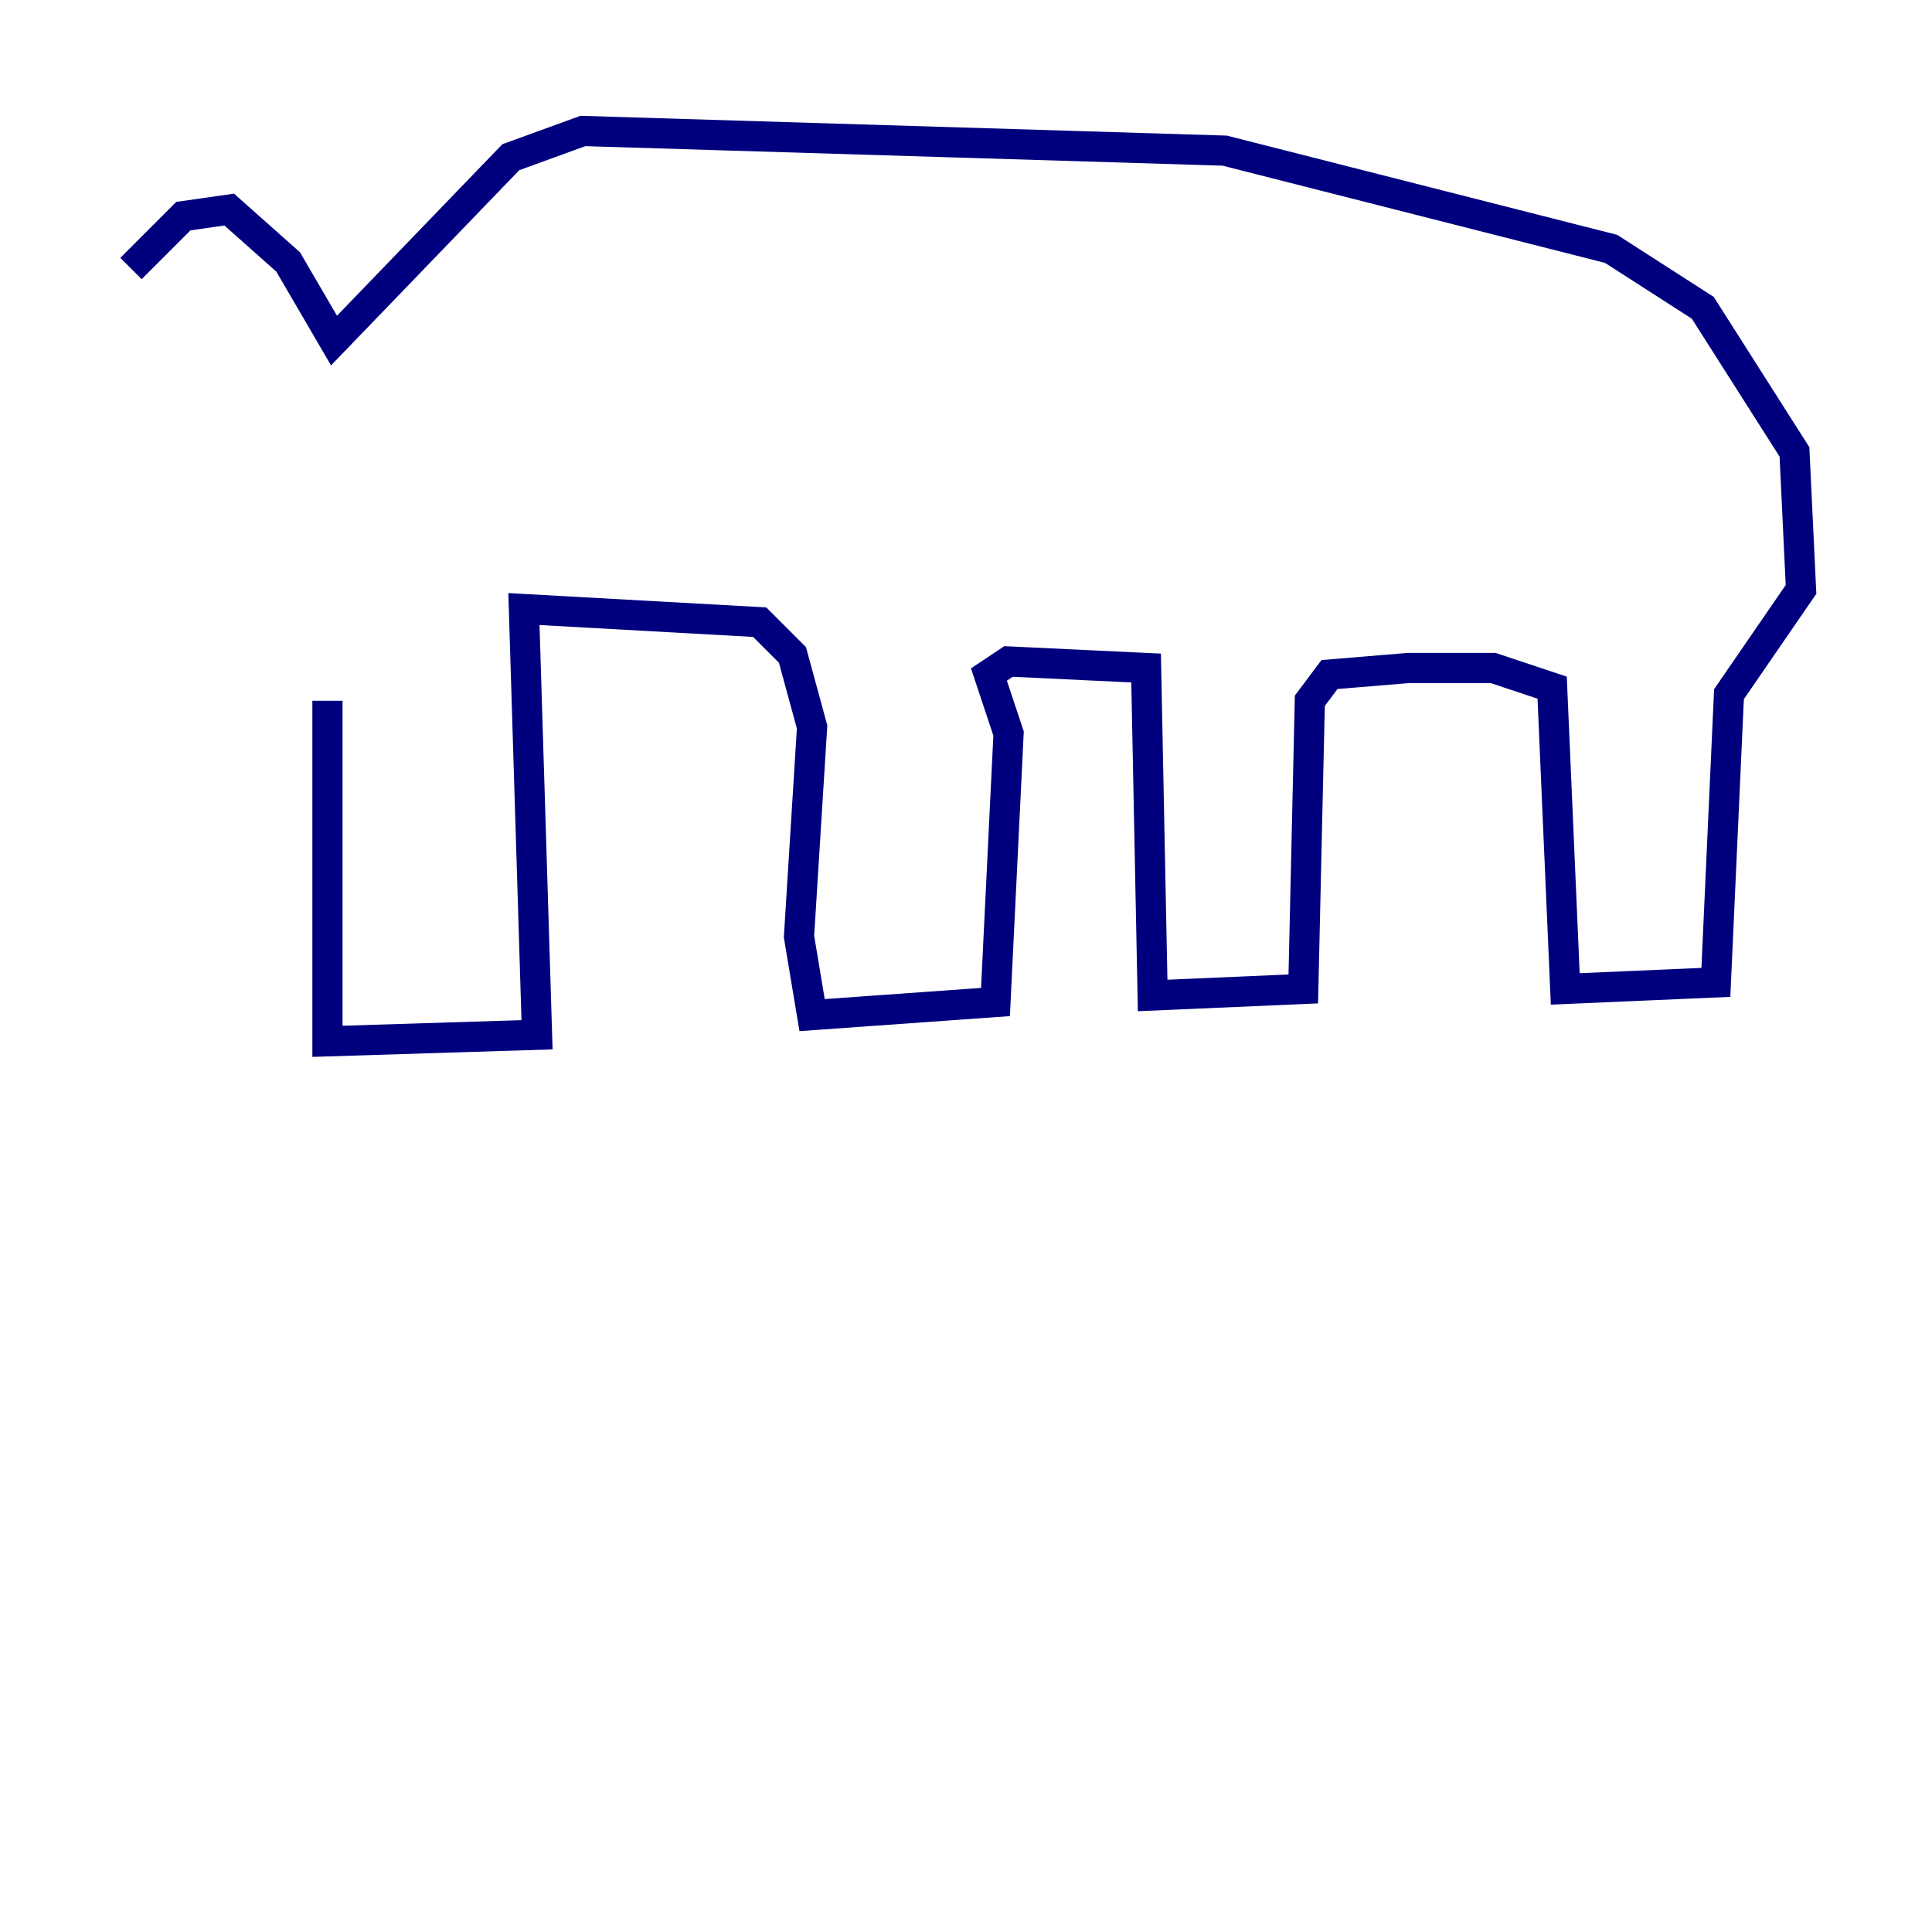 <?xml version="1.0" encoding="utf-8" ?>
<svg baseProfile="tiny" height="128" version="1.2" viewBox="0,0,128,128" width="128" xmlns="http://www.w3.org/2000/svg" xmlns:ev="http://www.w3.org/2001/xml-events" xmlns:xlink="http://www.w3.org/1999/xlink"><defs /><polyline fill="none" points="21.695,46.427 21.695,68.99 35.58,68.556 34.712,40.352 50.332,41.22 52.502,43.39 53.803,48.163 52.936,62.047 53.803,67.254 65.953,66.386 66.82,48.597 65.519,44.691 66.82,43.824 75.932,44.258 76.366,65.953 86.346,65.519 86.78,46.427 88.081,44.691 93.288,44.258 98.929,44.258 102.834,45.559 103.702,65.519 113.681,65.085 114.549,45.993 119.322,39.051 118.888,29.939 112.814,20.393 106.739,16.488 81.139,9.98 38.617,8.678 33.844,10.414 22.129,22.563 19.091,17.356 15.186,13.885 12.149,14.319 8.678,17.79" stroke="#00007f" stroke-width="2" /></svg>